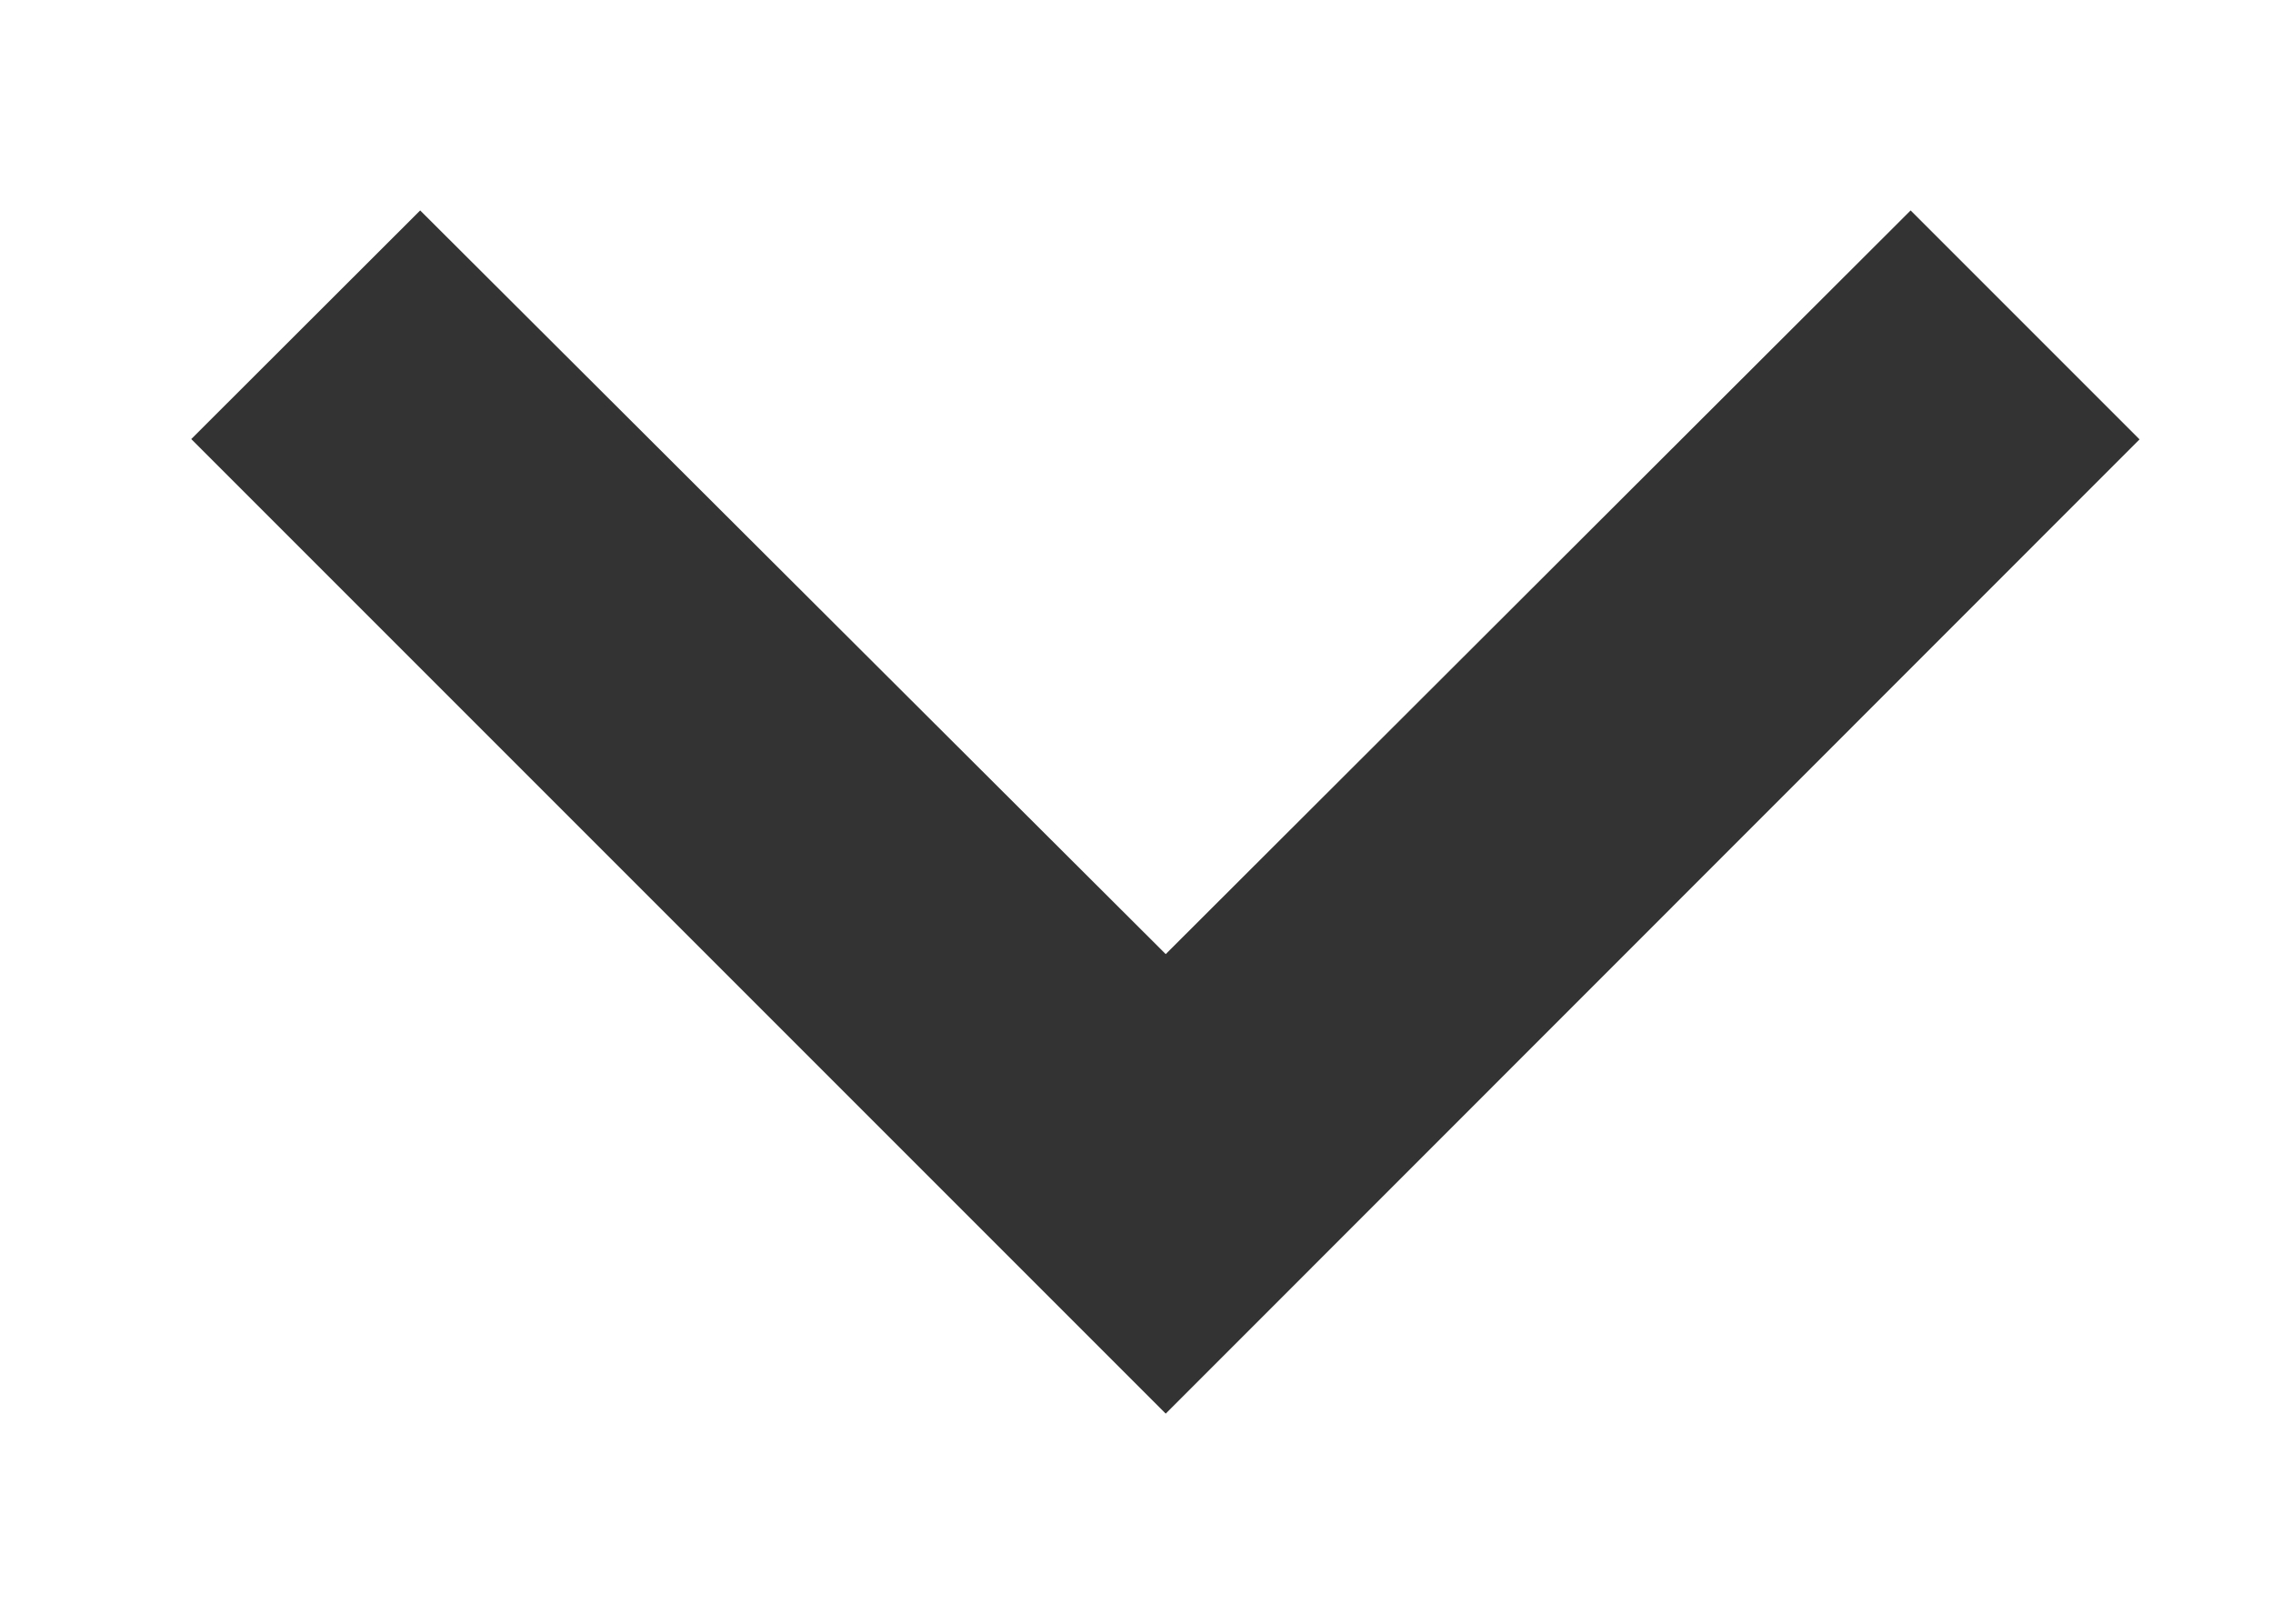 <svg width="7" height="5" viewBox="0 0 7 5" fill="none" xmlns="http://www.w3.org/2000/svg">
<path d="M1.294 0.648L3.59 2.938L5.884 0.648L6.589 1.353L3.59 4.353L0.589 1.352L1.294 0.648Z" fill="#333333"/>
</svg>

